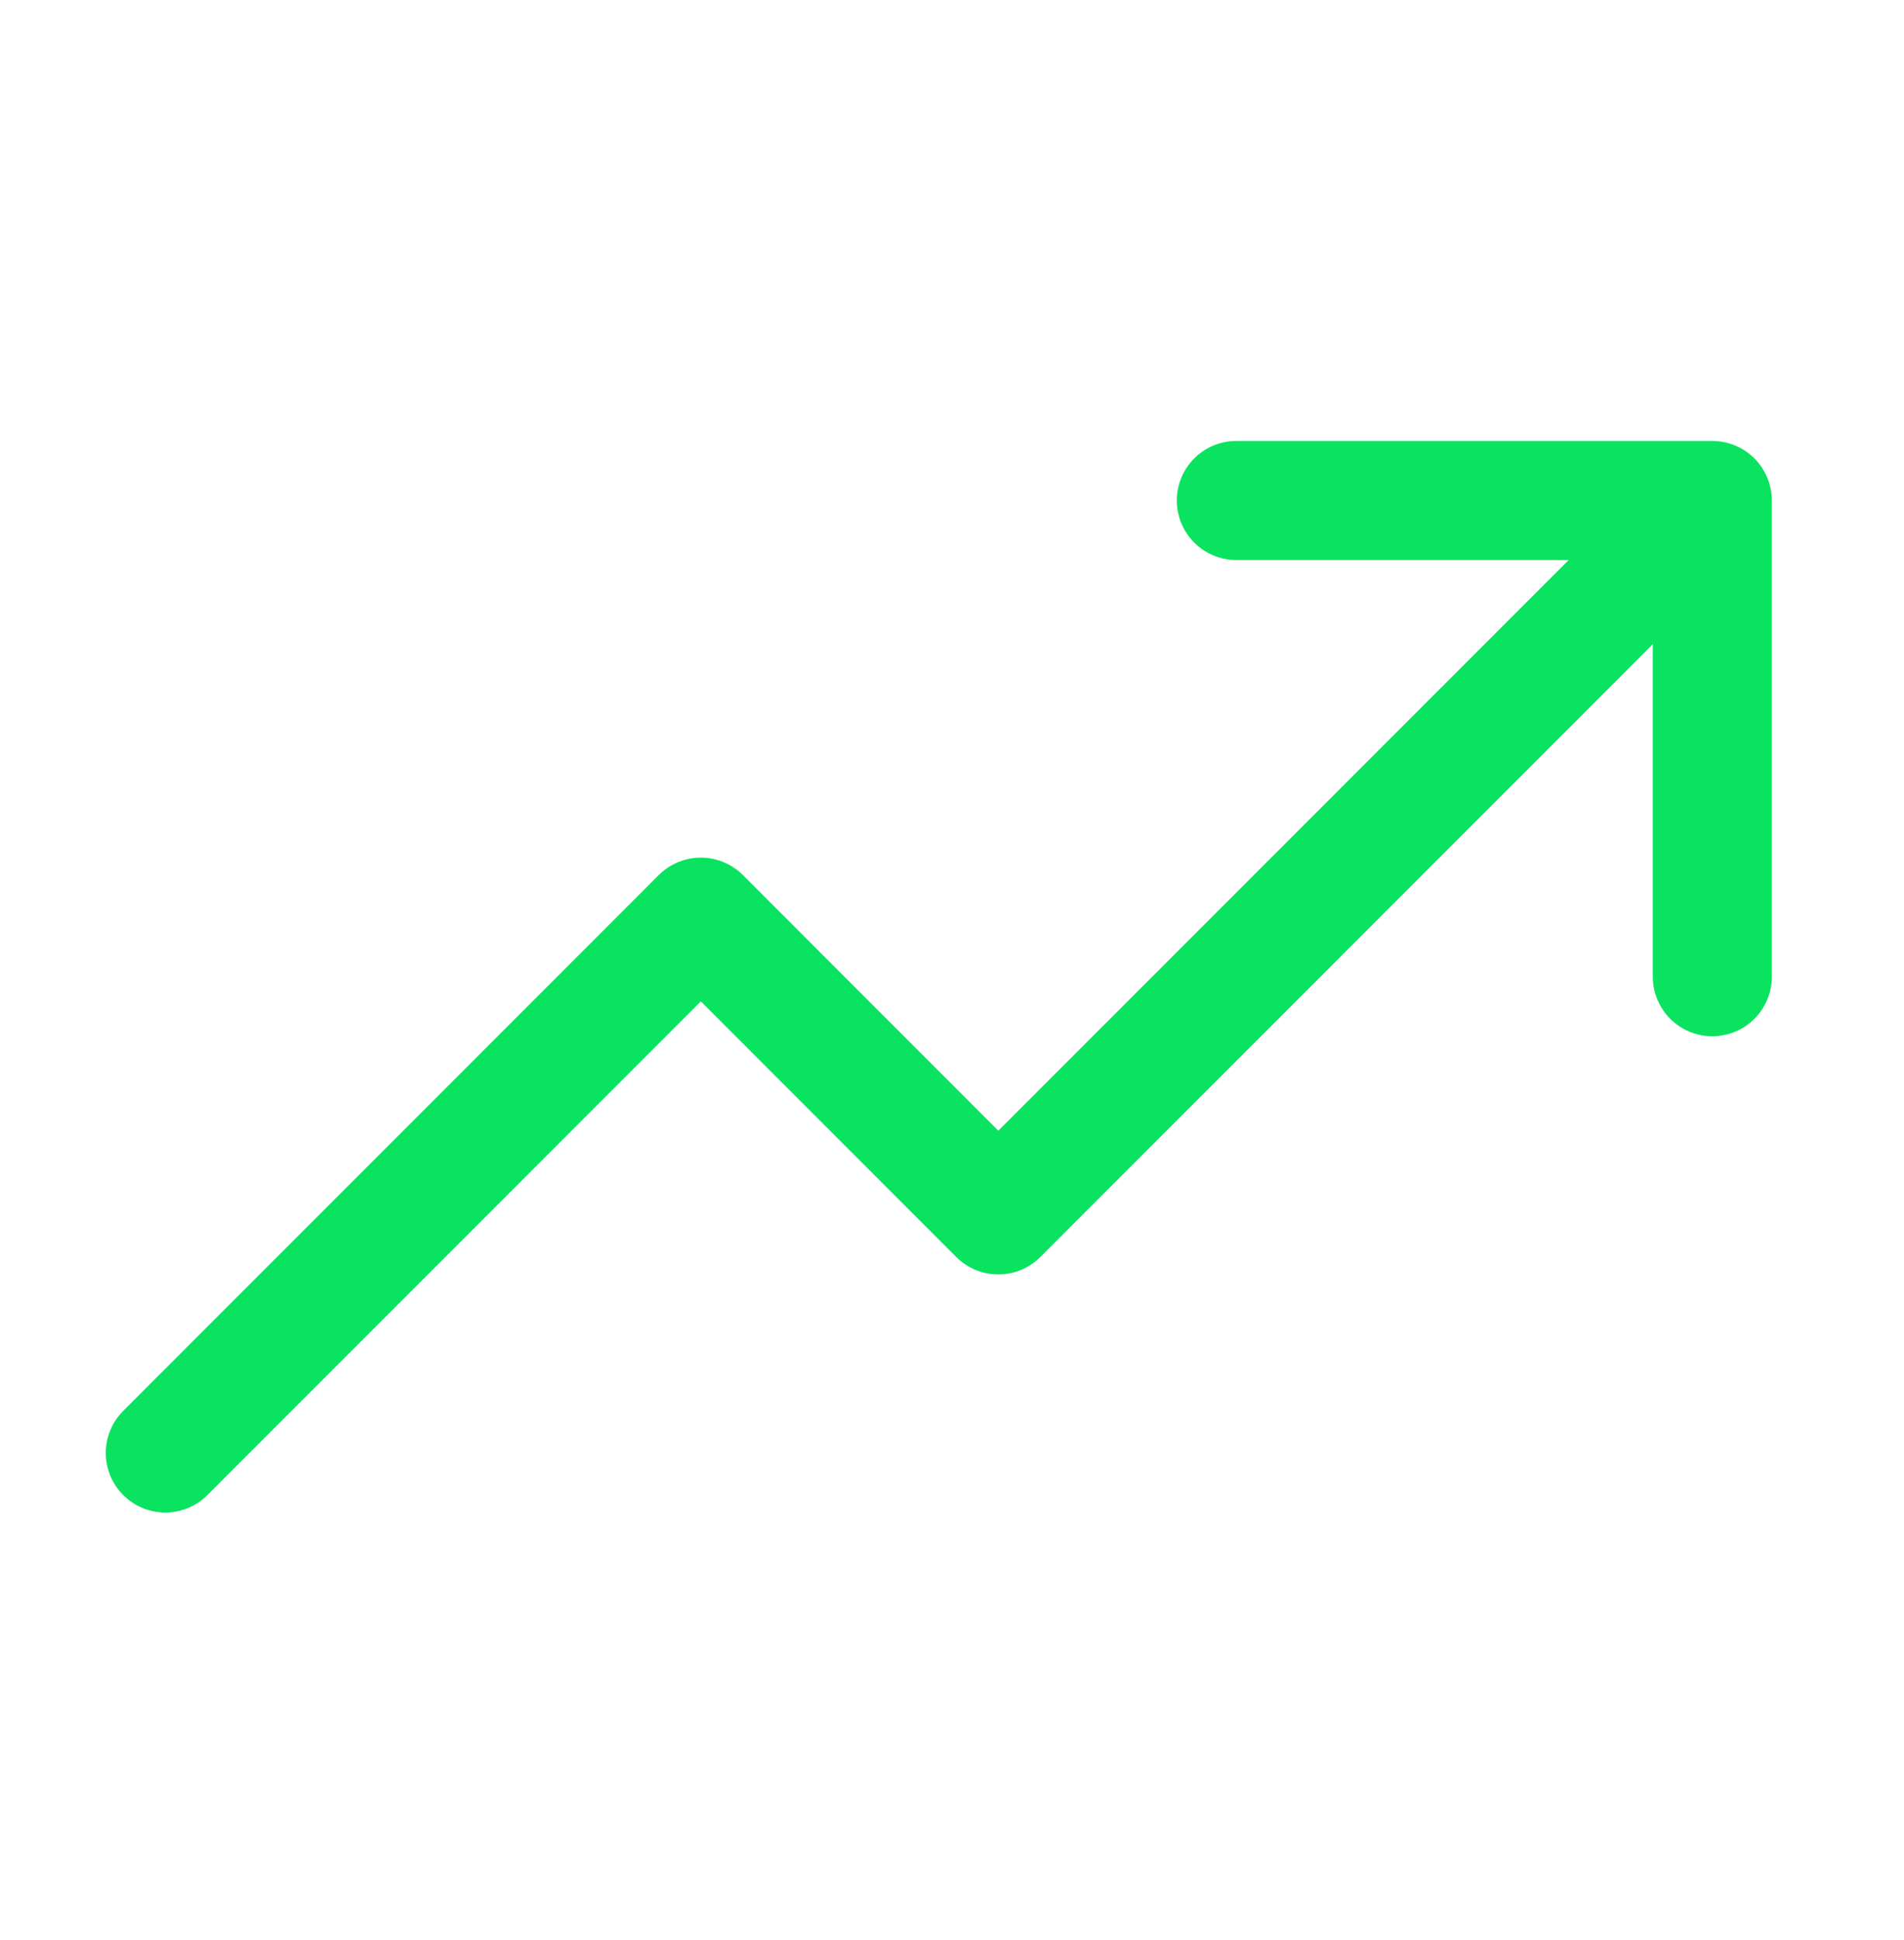 <svg width="54" height="55" viewBox="0 0 54 55" fill="none" xmlns="http://www.w3.org/2000/svg">
<path d="M50.251 27.688V14.188C50.251 13.74 50.073 13.311 49.757 12.994C49.44 12.678 49.011 12.5 48.563 12.5H35.063C34.616 12.5 34.187 12.678 33.87 12.994C33.554 13.311 33.376 13.74 33.376 14.188C33.376 14.635 33.554 15.064 33.87 15.381C34.187 15.697 34.616 15.875 35.063 15.875H44.49L28.313 32.052L21.07 24.806C20.913 24.649 20.727 24.525 20.522 24.44C20.317 24.355 20.098 24.311 19.876 24.311C19.654 24.311 19.435 24.355 19.23 24.44C19.025 24.525 18.839 24.649 18.682 24.806L3.495 39.994C3.178 40.31 3 40.74 3 41.188C3 41.635 3.178 42.065 3.495 42.381C3.811 42.698 4.241 42.876 4.688 42.876C5.136 42.876 5.566 42.698 5.882 42.381L19.876 28.386L27.119 35.631C27.276 35.788 27.462 35.913 27.667 35.998C27.872 36.083 28.092 36.126 28.313 36.126C28.535 36.126 28.755 36.083 28.96 35.998C29.165 35.913 29.351 35.788 29.507 35.631L46.876 18.261V27.688C46.876 28.135 47.054 28.564 47.37 28.881C47.687 29.197 48.116 29.375 48.563 29.375C49.011 29.375 49.44 29.197 49.757 28.881C50.073 28.564 50.251 28.135 50.251 27.688Z" fill="#0AE360"/>
</svg>

